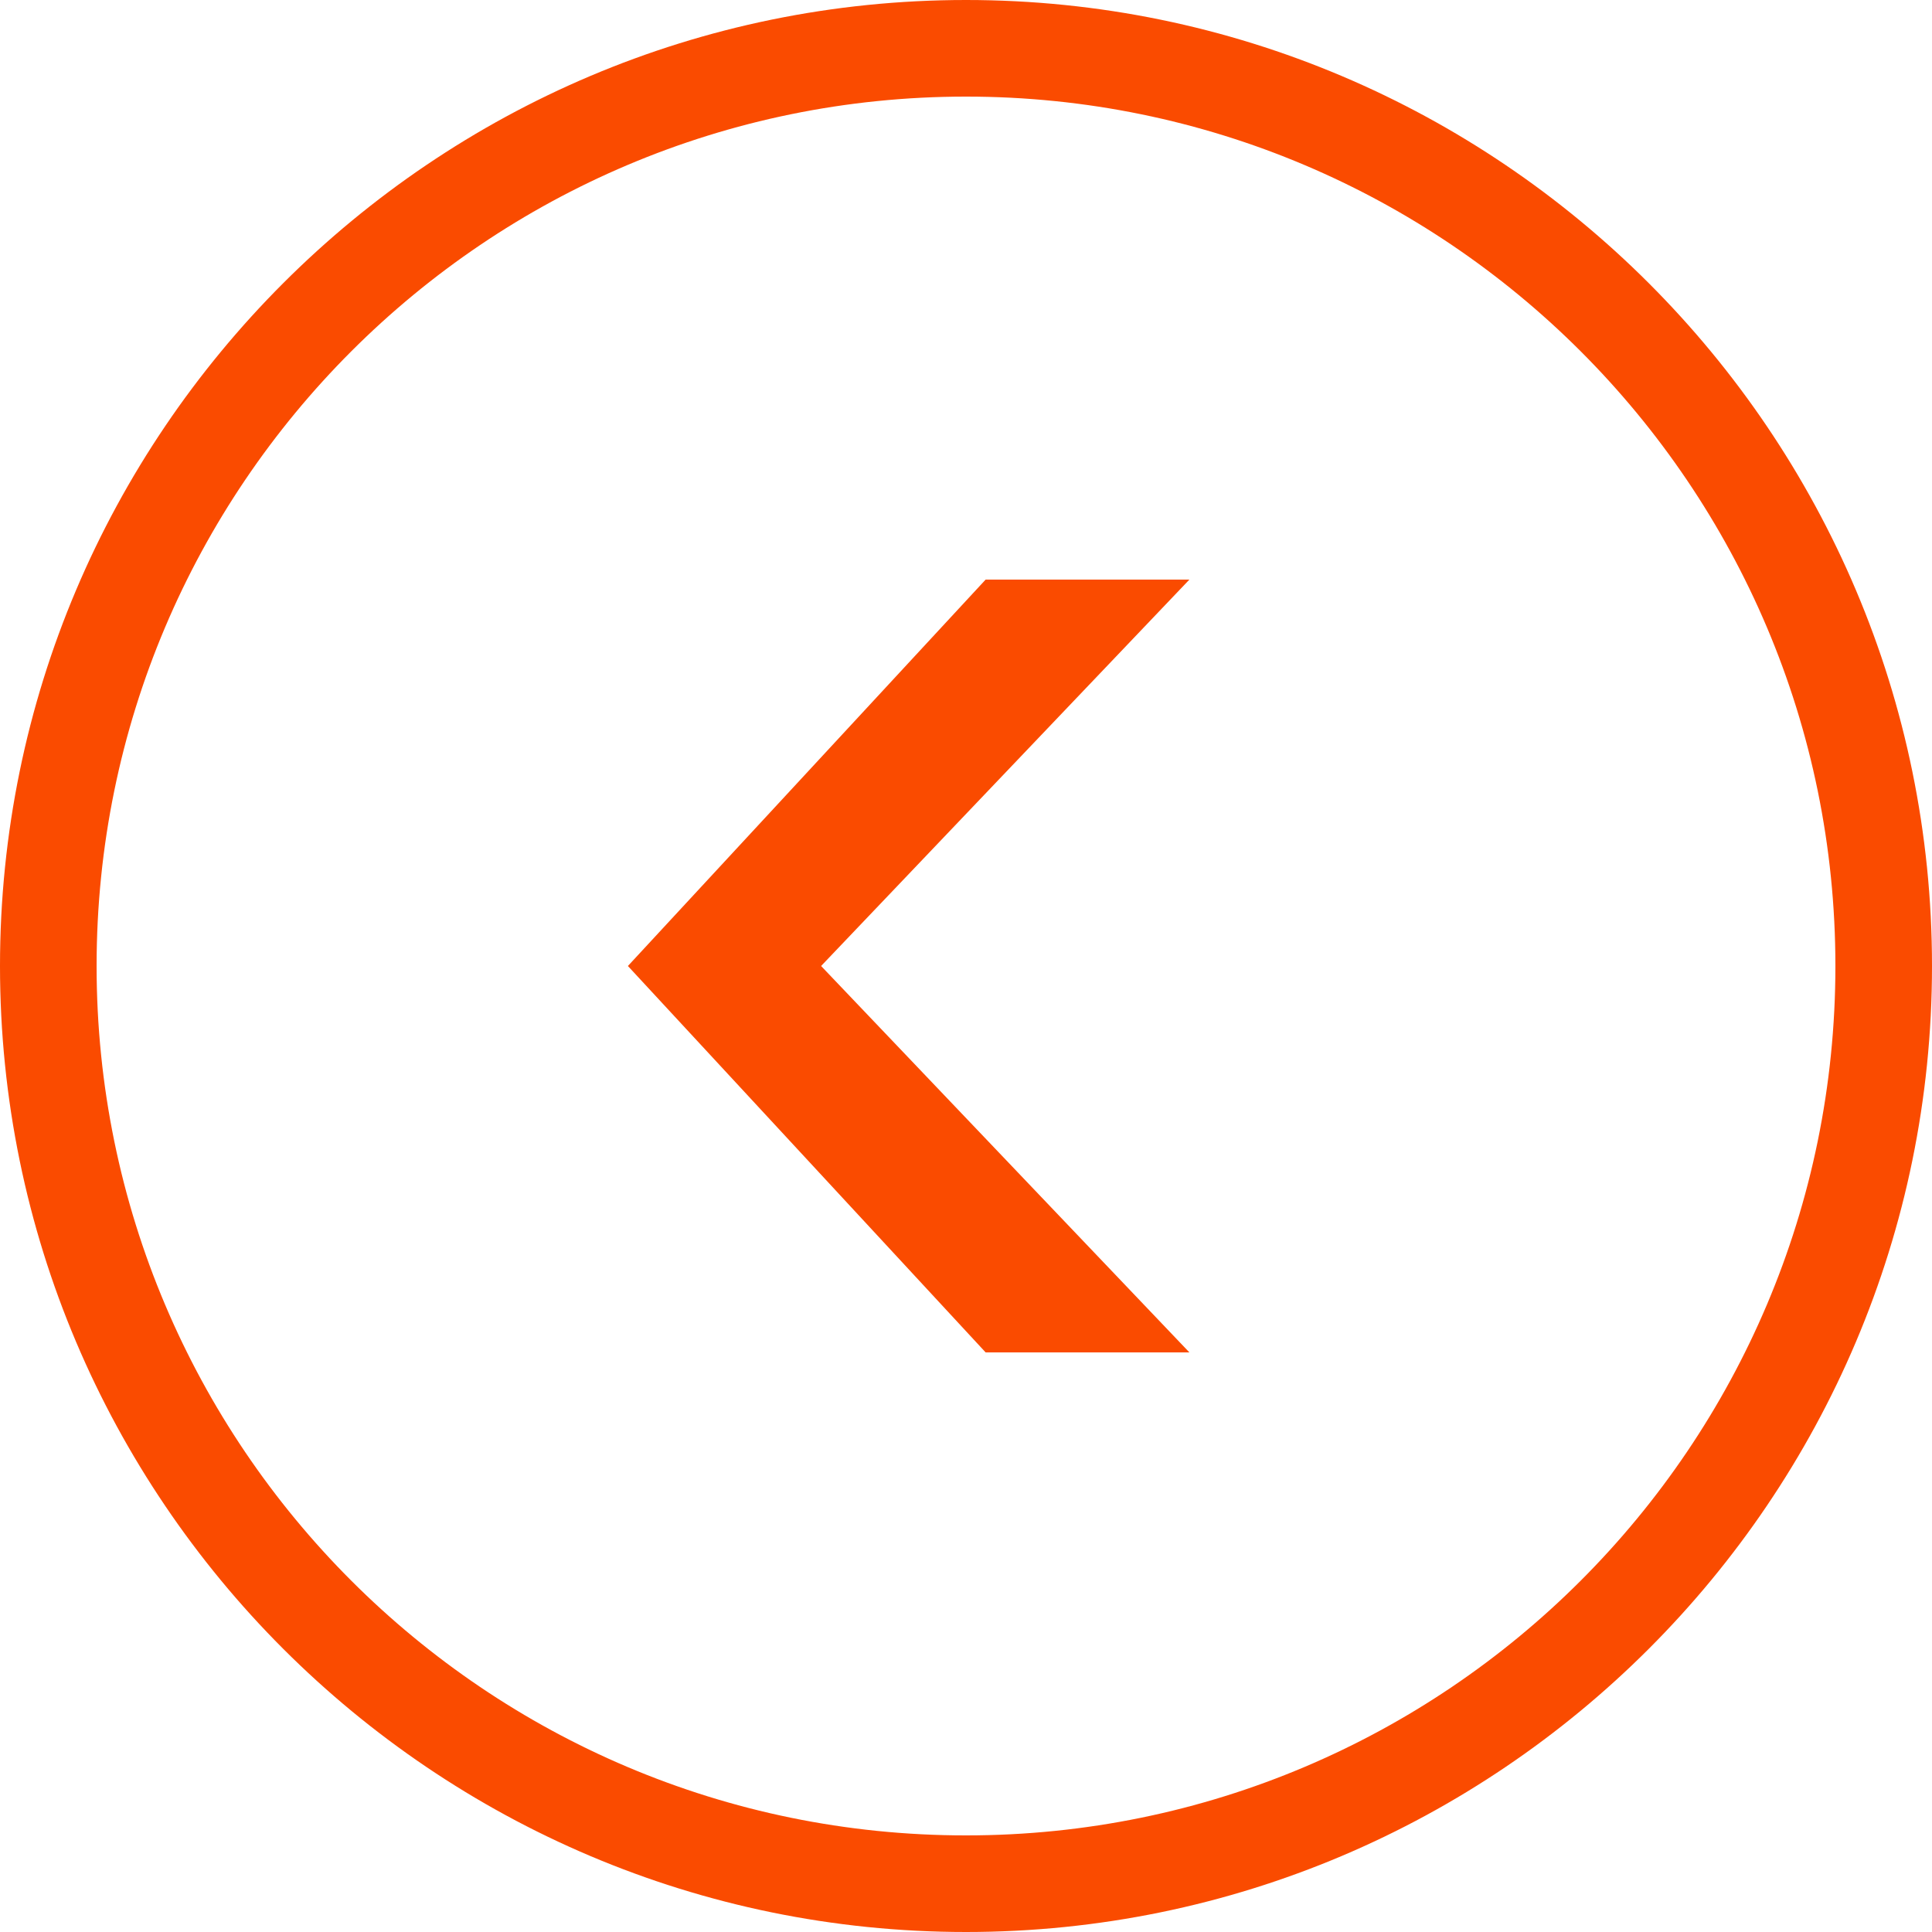<svg width="43" height="43" viewBox="0 0 43 43" fill="none" xmlns="http://www.w3.org/2000/svg">
<g id="icons_1_" clip-path="url(#clip0_124_108)">
<g id="row1_1_">
<g id="_x31__3_">
<path id="_x32__2_" d="M21.5 43C33.359 43 43 33.359 43 21.5C43 9.641 33.359 0 21.5 0C9.641 0 0 9.641 0 21.5C0 33.359 9.641 43 21.5 43ZM21.5 2.15C32.183 2.15 40.85 10.817 40.85 21.5C40.85 32.183 32.183 40.85 21.5 40.85C10.817 40.85 2.15 32.183 2.15 21.5C2.15 10.817 10.817 2.15 21.5 2.15ZM26.472 30.1L18.275 21.5L26.472 12.9H21.937L13.975 21.5L21.937 30.1H26.472Z" fill="#FA4B00"/>
</g>
</g>
</g>
<defs>
<clipPath id="clip0_124_108">
<rect width="43" height="43" fill="white" transform="matrix(-1 0 0 -1 43 43)"/>
</clipPath>
</defs>
</svg>
